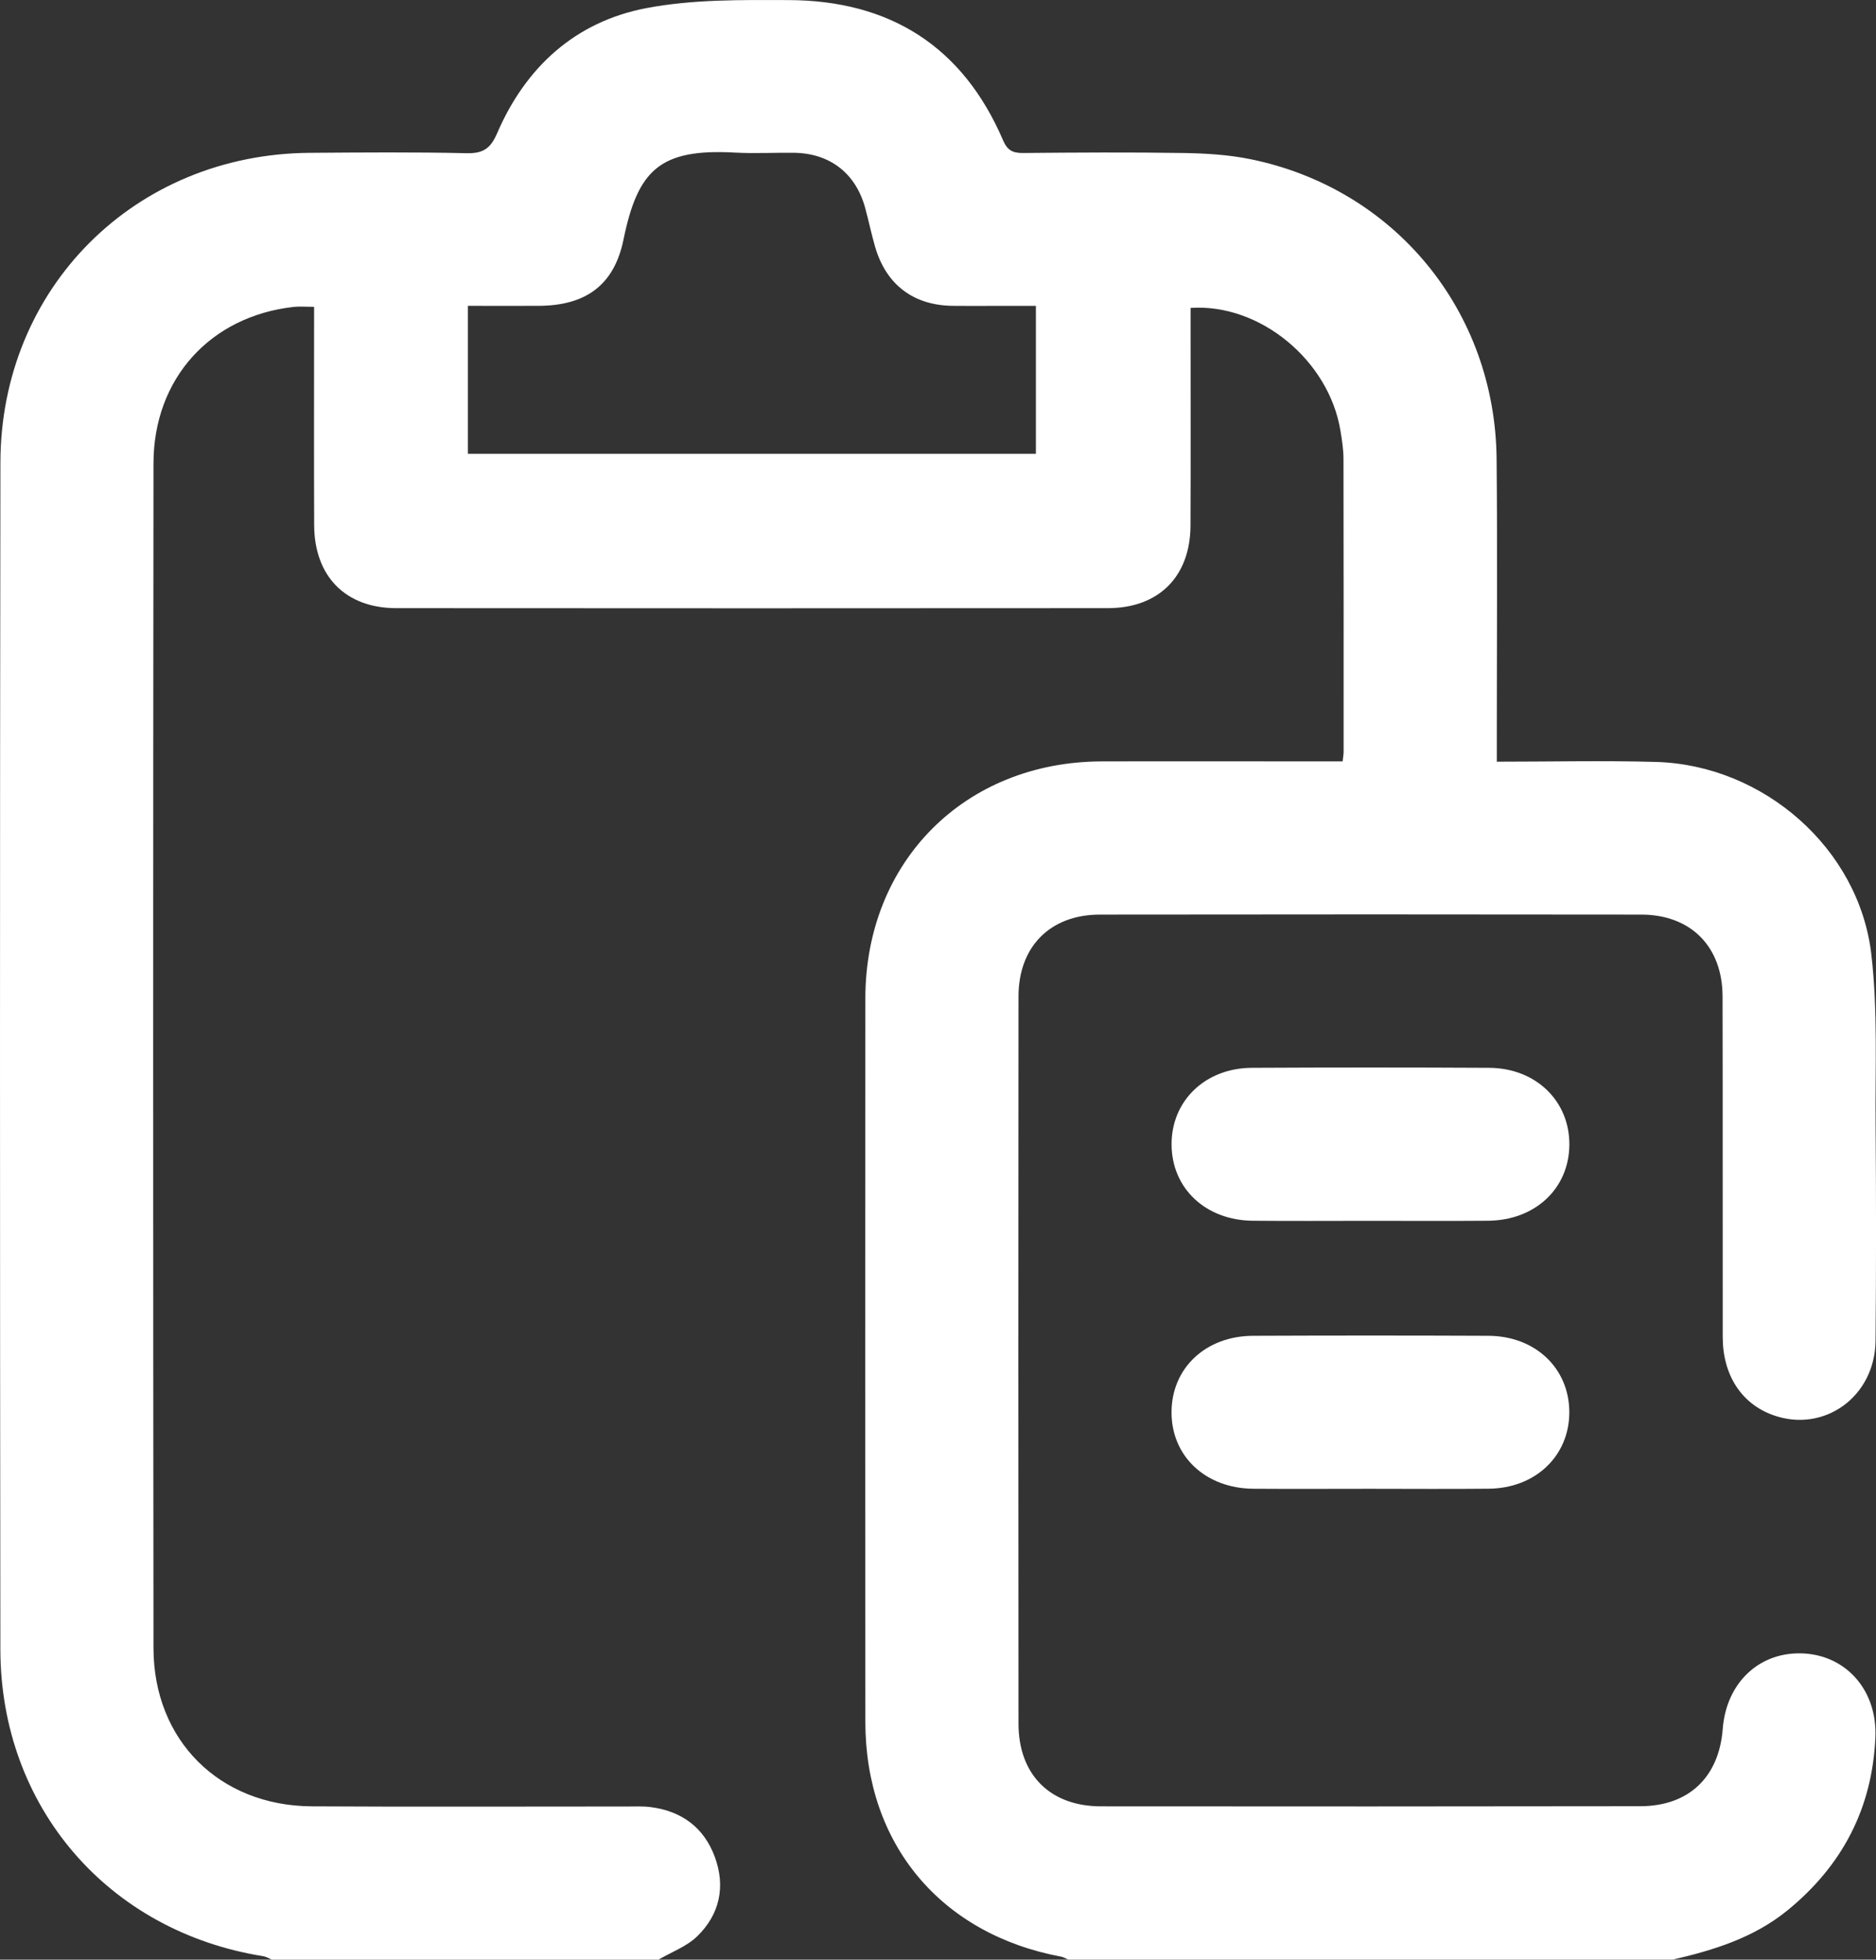 <?xml version="1.0" encoding="UTF-8"?>
<svg id="a" data-name="Layer 1" xmlns="http://www.w3.org/2000/svg" width="451.99" height="471.98" viewBox="0 0 451.99 471.98">
  <rect x="0" y="0" width="451.99" height="471.98" fill="#333333" stroke="none"/>
  <defs>
    <style>
      .b {
        fill: #fff;
        stroke-width: 0px;
      }
    </style>
  </defs>
  <path class="b" d="M158.66,471.98h-93.14c-.69-.28-1.35-.71-2.06-.83C26.06,465.21.13,435.19.09,397.22-.02,301.96-.04,206.69.1,111.43c.06-42.11,32.42-74.31,74.51-74.62,12.6-.09,25.21-.2,37.8.09,4,.09,5.79-1.14,7.37-4.82,6.88-15.95,18.85-26.84,35.88-30.11C166.84-.17,178.55-.02,190.02.02c24.33.09,41.92,11.11,51.64,33.75,1.02,2.38,2.26,3.1,4.77,3.08,12.91-.12,25.82-.2,38.73,0,5.35.09,10.79.41,16.02,1.47,34.78,7.04,59.05,36.51,59.4,72.19.22,22.58.05,45.17.05,67.76,0,1.62,0,3.24,0,5.18,13.23,0,25.82-.3,38.39.06,25.88.76,48.89,20.84,51.85,46.37,1.57,13.51.91,27.28,1.02,40.94.14,17.36.15,34.73-.01,52.09-.13,13.52-12.45,22.32-24.7,17.91-7.59-2.73-12.11-9.61-12.12-18.8-.04-27.35.03-54.7-.04-82.05-.03-11.99-7.65-19.68-19.59-19.69-43.49-.06-86.98-.06-130.47,0-11.93.02-19.56,7.71-19.57,19.7-.05,58.39-.05,116.78,0,175.16,0,12.27,7.61,19.9,19.84,19.91,43.34.04,86.67.04,130.01-.03,11.64-.02,18.93-7,19.82-18.61.86-11.27,9.02-18.81,19.65-18.17,10.27.61,17.6,9.02,17.13,20.15-.72,17.08-7.96,30.95-21.21,41.74-8.08,6.57-17.67,9.54-27.57,11.83h-145.7c-.56-.24-1.1-.59-1.68-.7-29.03-5.43-47.17-27.09-47.19-56.55-.04-58.08-.05-116.17,0-174.25.03-33.01,24-56.99,56.96-57.08,17.67-.05,35.35,0,53.02,0,1.64,0,3.27,0,5.01,0,.12-1.1.24-1.69.24-2.28,0-23.51.02-47.02-.03-70.53,0-2.29-.36-4.6-.74-6.87-2.79-16.92-19.42-30.66-36.1-29.54,0,1.64,0,3.3,0,4.96,0,15.83.05,31.65-.02,47.48-.06,12.24-7.63,19.86-19.88,19.87-57.17.04-114.34.05-171.51,0-12.2-.01-19.7-7.68-19.75-19.99-.06-15.83-.02-31.65-.02-47.48,0-1.65,0-3.31,0-5.1-1.94,0-3.45-.14-4.93.02-20.03,2.24-33.73,17.23-33.76,37.66-.1,95.12-.1,190.23,0,285.35.02,22.23,15.89,37.99,38.14,38.12,25.36.15,50.72.03,76.07.04,1.84,0,3.71-.09,5.53.14,7.51.95,12.9,4.92,15.51,12.03,2.62,7.13,1.16,13.83-4.25,19.09-2.53,2.46-6.18,3.78-9.32,5.62ZM112.73,109.3h136.85v-35.63c-3.6,0-6.82,0-10.05,0-3.38,0-6.76.04-10.13-.01-9.4-.16-15.93-5.15-18.56-14.23-.9-3.09-1.54-6.25-2.39-9.35-2.27-8.33-8.49-13.16-17.12-13.28-4.76-.06-9.53.21-14.28-.05-18.12-1-23.39,4.23-26.84,21-2.25,10.94-9.1,15.87-20.44,15.91-5.63.02-11.25,0-17.04,0v35.63Z"/>
  <path class="b" d="M329.96,294.03c-9.37,0-18.75.07-28.12-.02-11.36-.1-19.51-7.78-19.57-18.31-.07-10.54,8.07-18.46,19.34-18.52,19.05-.1,38.1-.1,57.16,0,11.27.06,19.41,7.99,19.34,18.53-.07,10.52-8.21,18.2-19.57,18.3-9.53.08-19.05.02-28.58.02Z"/>
  <path class="b" d="M330.11,358.57c-9.37,0-18.74.06-28.12-.01-11.61-.09-19.84-7.91-19.73-18.61.11-10.52,8.26-18.18,19.65-18.23,18.9-.08,37.8-.08,56.69,0,11.33.05,19.47,7.84,19.5,18.37.02,10.53-8.12,18.35-19.42,18.46-9.52.1-19.05.02-28.58.02Z"/>
</svg>